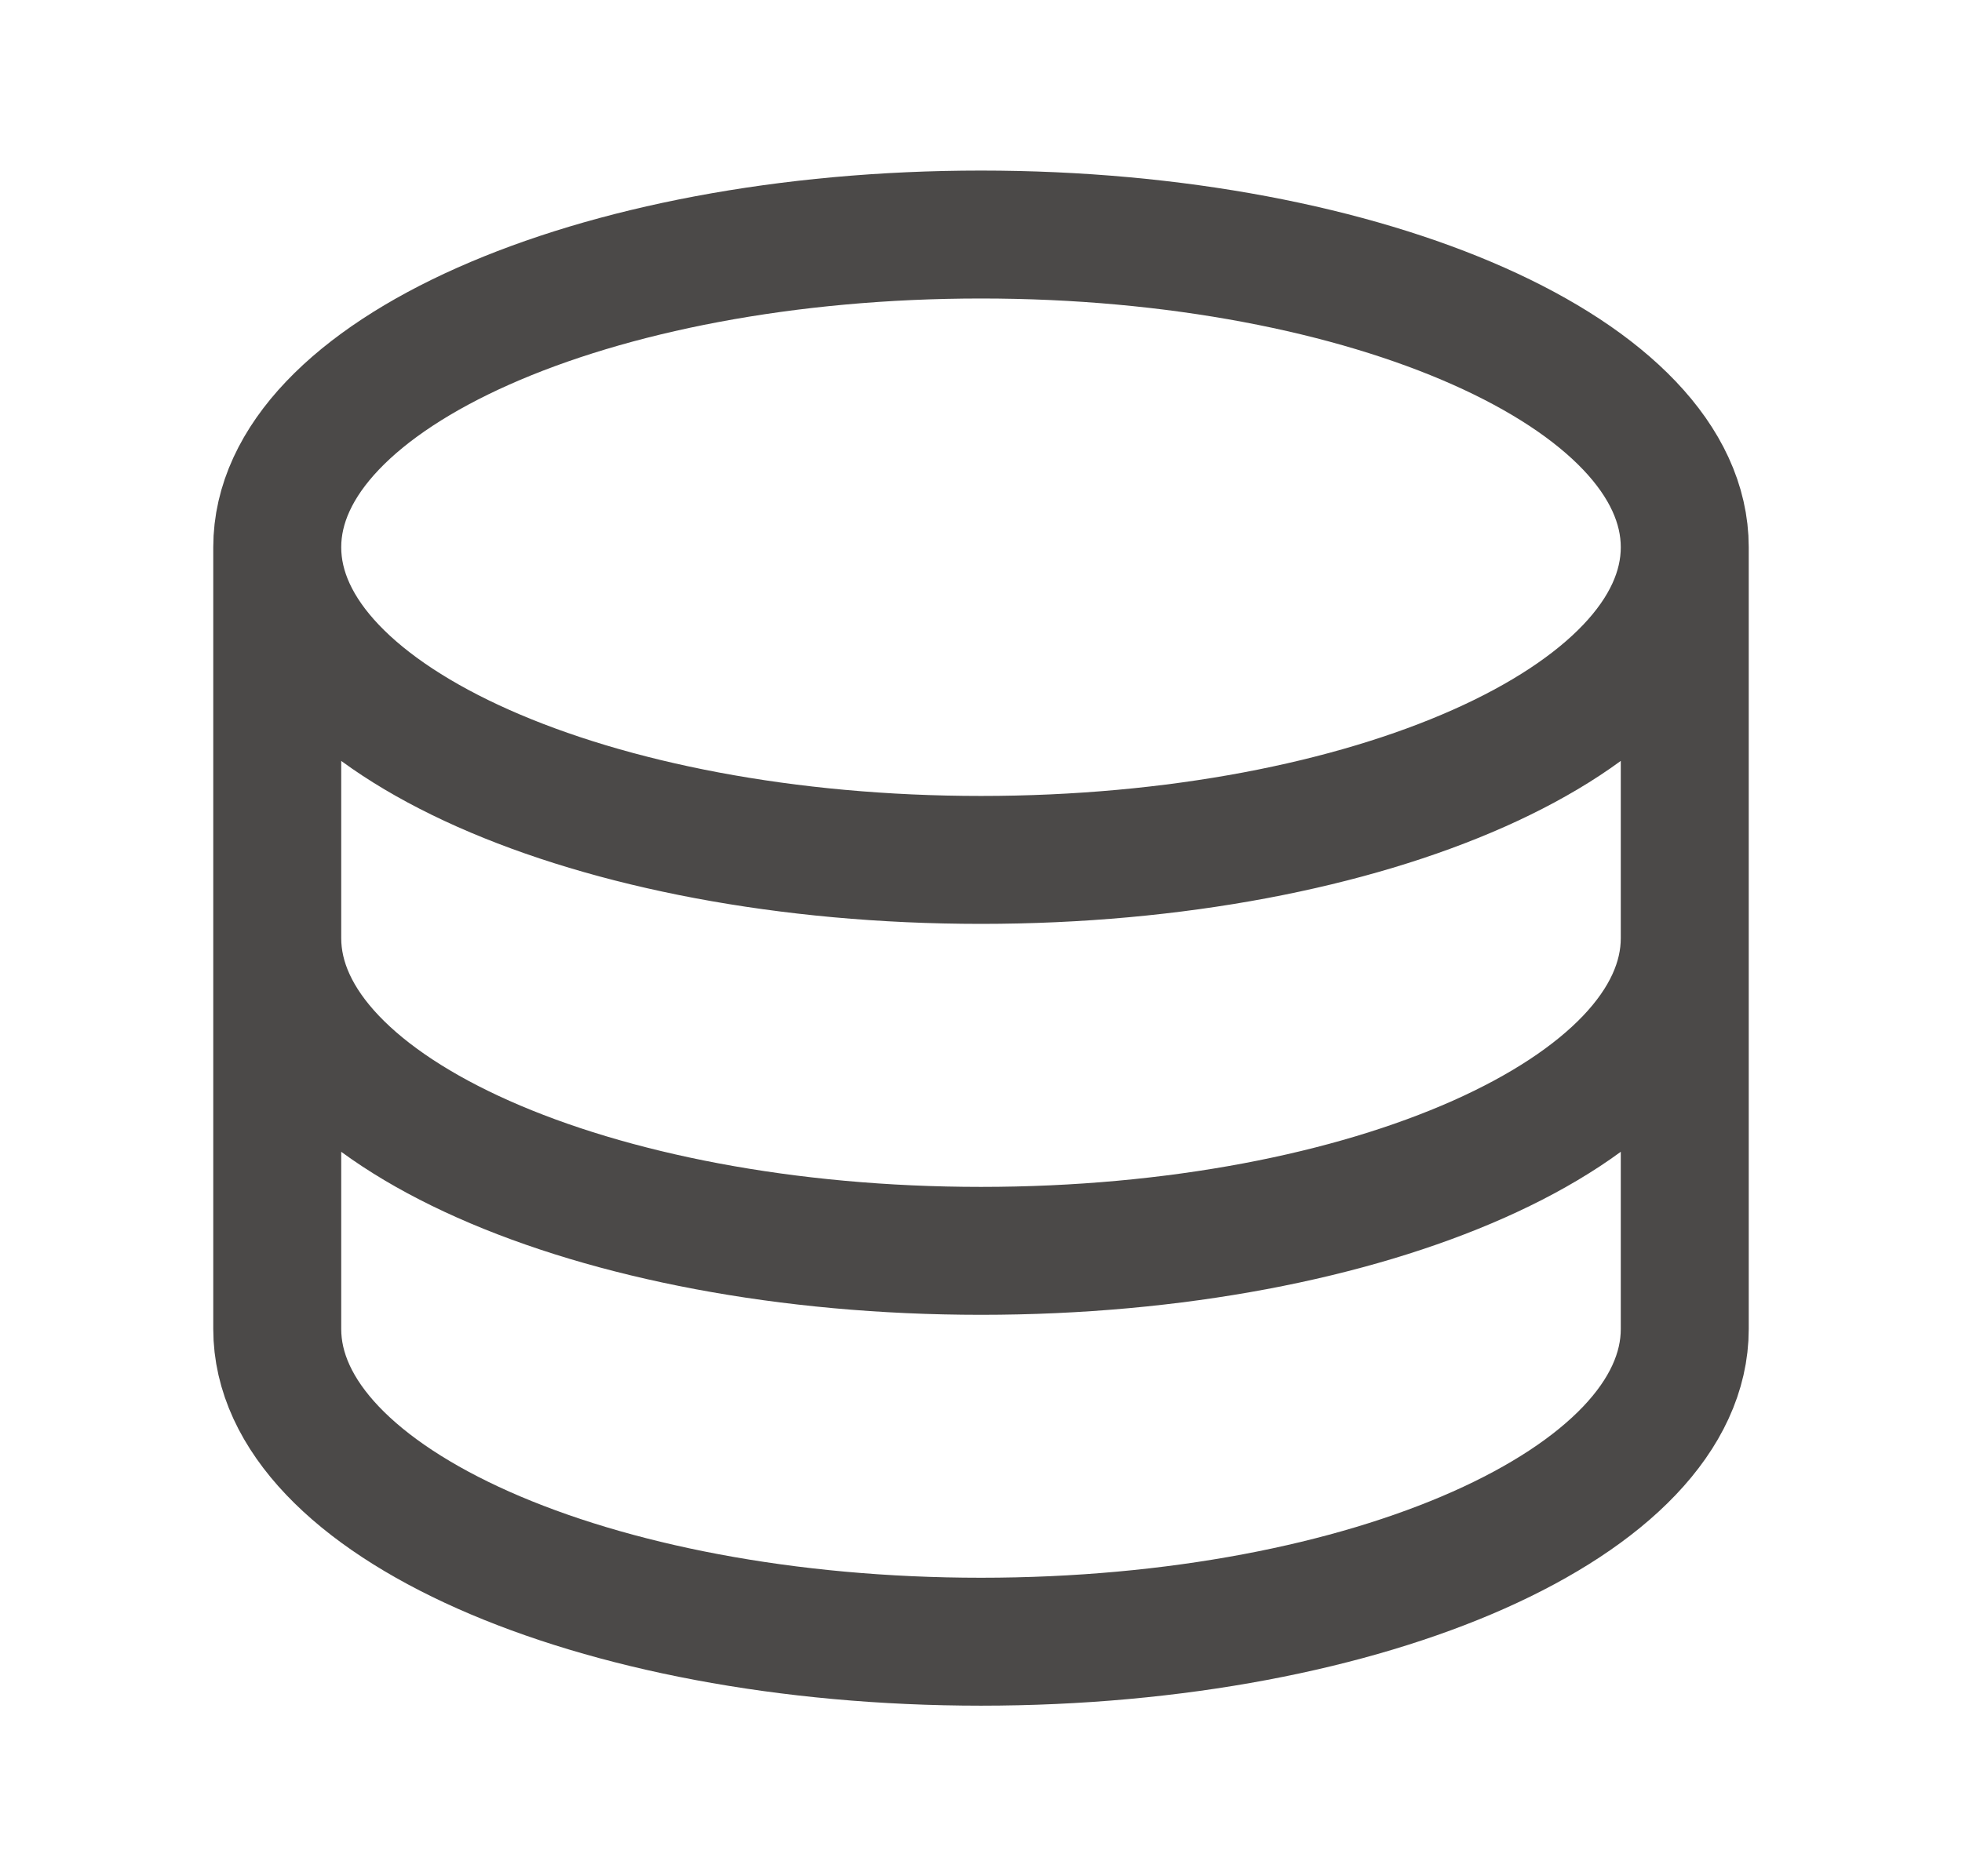 <svg width="23" height="22" viewBox="0 0 23 22" fill="none" xmlns="http://www.w3.org/2000/svg">
<path d="M19.75 6.417C19.75 8.442 16.056 10.083 11.5 10.083C6.944 10.083 3.25 8.442 3.25 6.417M19.75 6.417C19.75 4.392 16.056 2.75 11.5 2.75C6.944 2.75 3.25 4.392 3.25 6.417M19.75 6.417V11M3.25 6.417V11M19.75 11C19.75 13.025 16.056 14.667 11.5 14.667C6.944 14.667 3.25 13.025 3.25 11M19.75 11V15.583C19.75 17.608 16.056 19.25 11.5 19.25C6.944 19.25 3.25 17.608 3.25 15.583V11" stroke="#4B4948" stroke-width="1.5" stroke-linecap="round" stroke-linejoin="round"/>
</svg>
